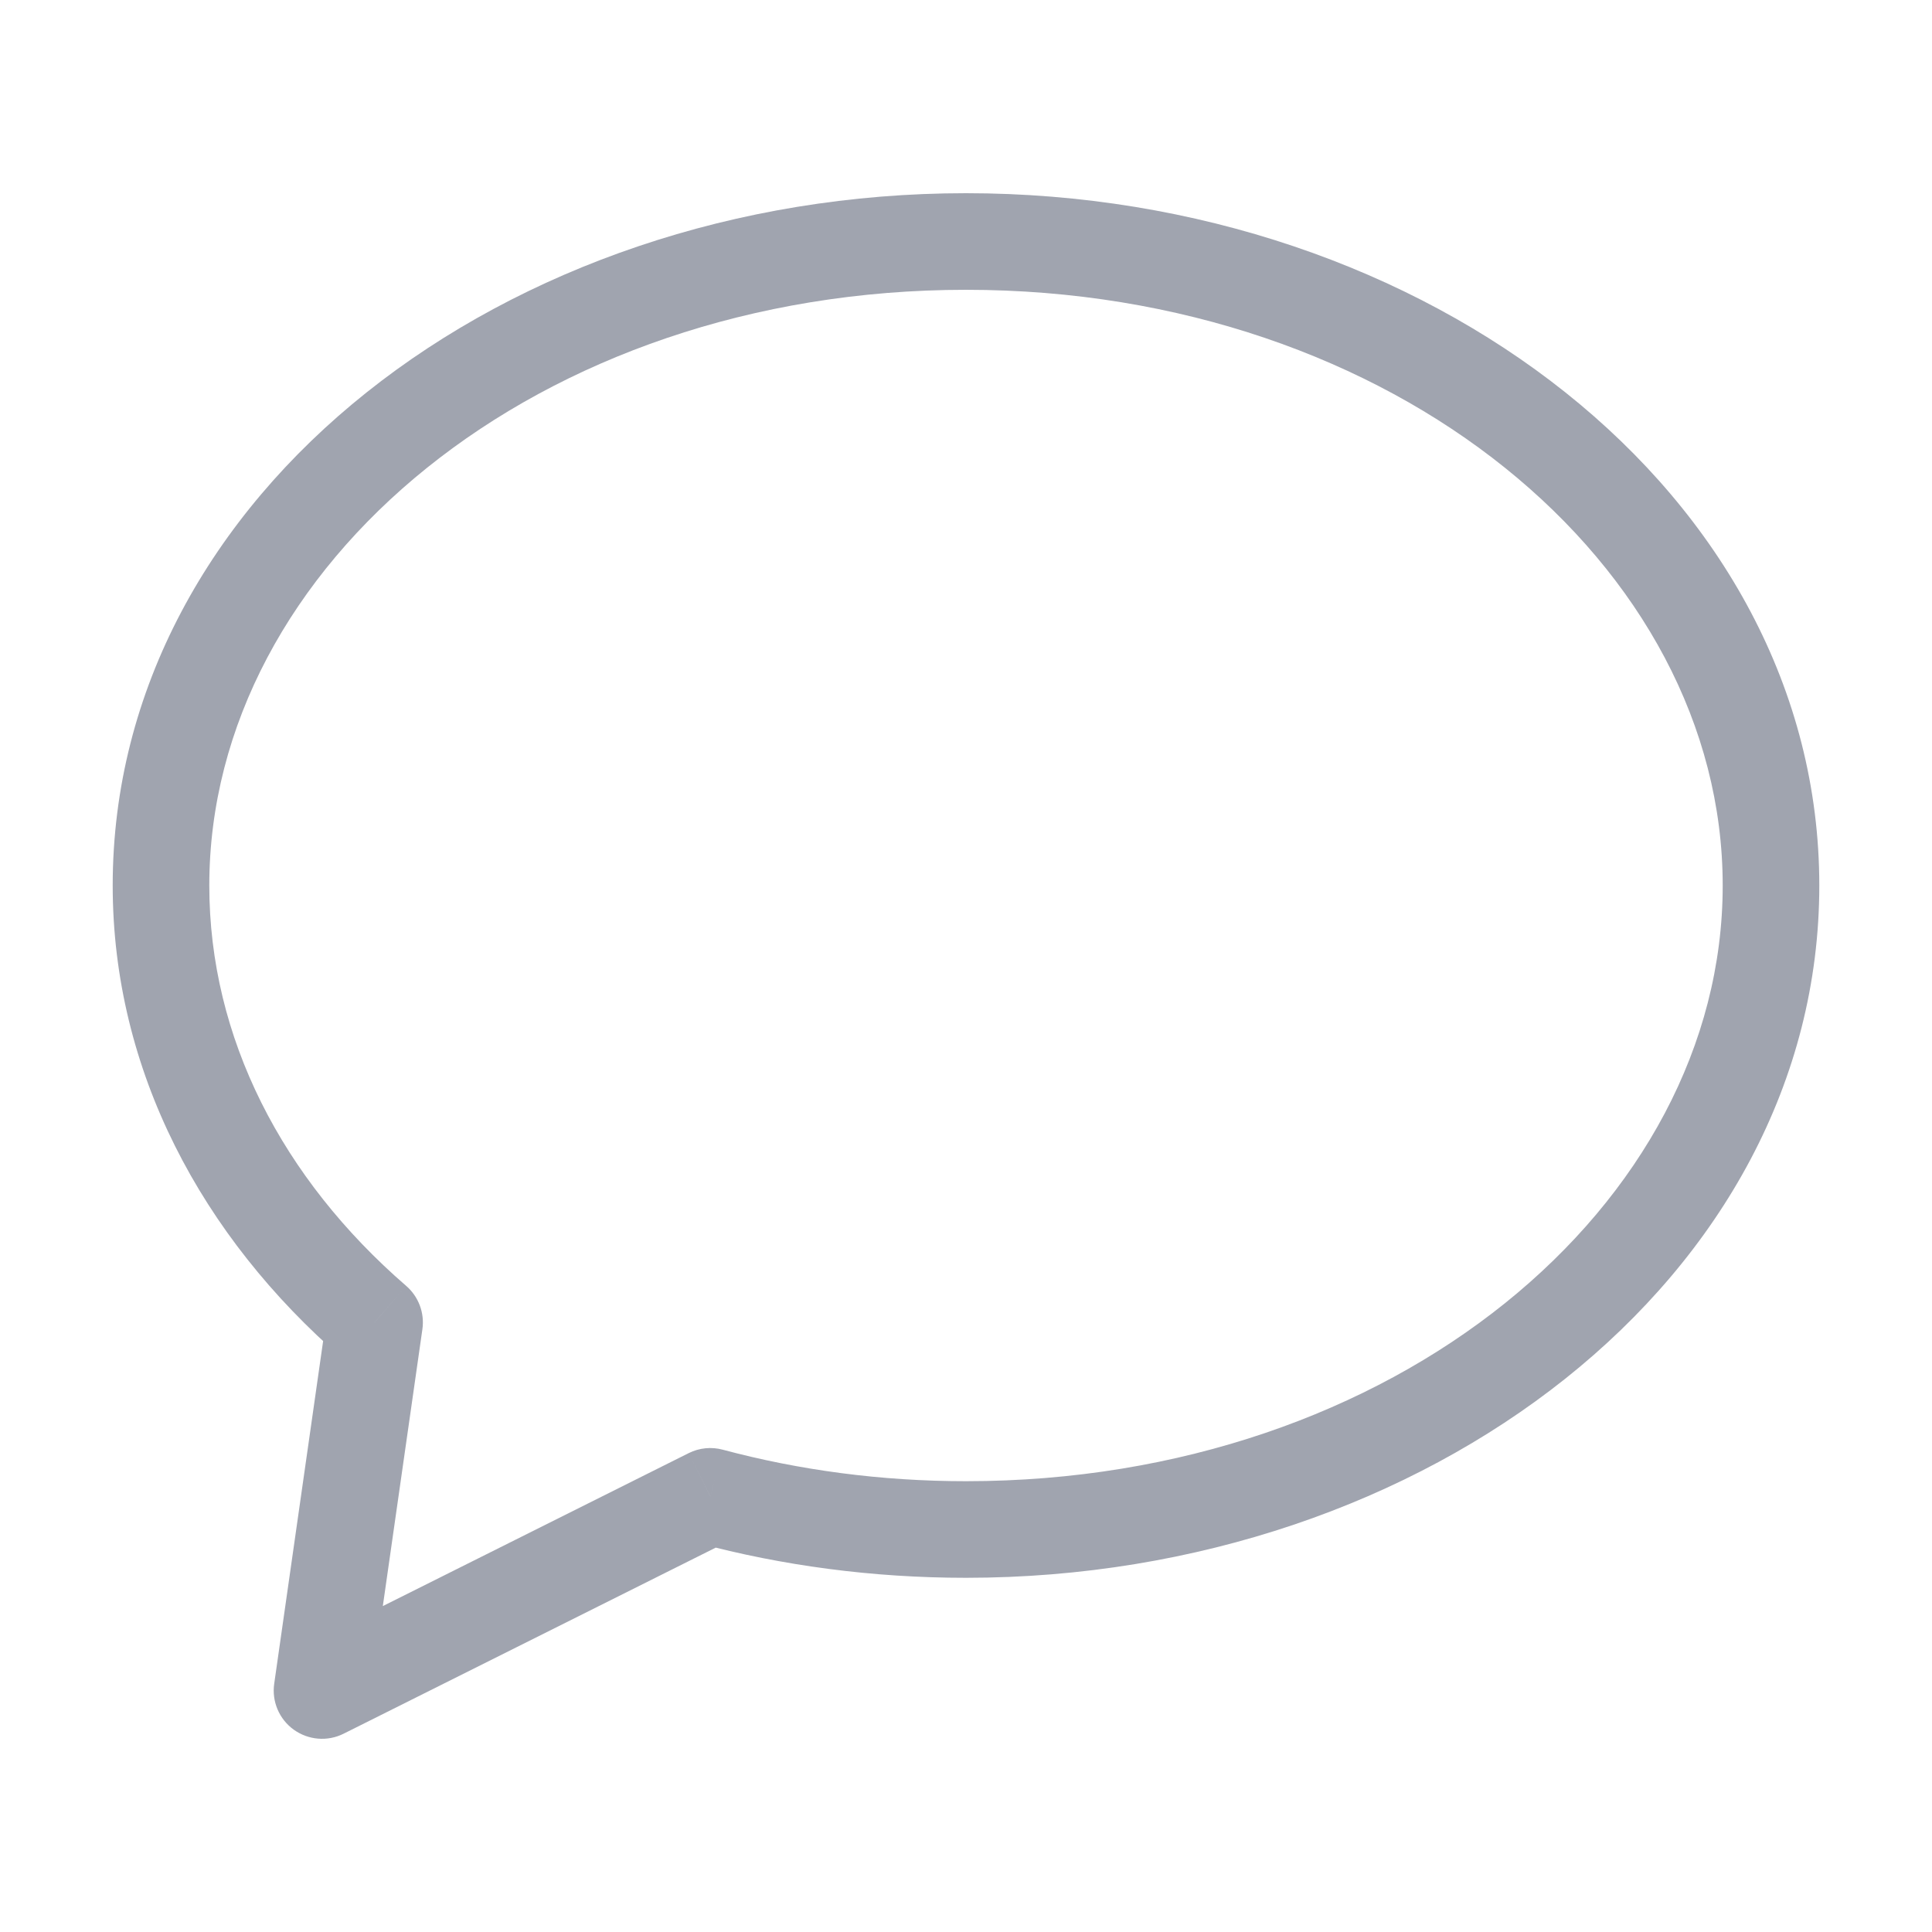 <svg width="30" height="30" viewBox="0 0 30 30" fill="none" xmlns="http://www.w3.org/2000/svg">
<path d="M11.03 23.235L11.224 22.511C11.047 22.463 10.858 22.482 10.694 22.564L11.03 23.235ZM5 26.25L4.258 26.144C4.218 26.42 4.335 26.695 4.561 26.858C4.788 27.021 5.086 27.046 5.335 26.921L5 26.25ZM5.817 20.534L6.559 20.64C6.595 20.388 6.5 20.134 6.307 19.967L5.817 20.534ZM15 24.5C22.153 24.5 28.25 19.835 28.25 13.75H26.75C26.75 18.711 21.654 23 15 23V24.5ZM10.836 23.96C12.147 24.311 13.547 24.5 15 24.5V23C13.677 23 12.408 22.828 11.224 22.511L10.836 23.96ZM5.335 26.921L11.365 23.906L10.694 22.564L4.665 25.579L5.335 26.921ZM5.074 20.428L4.258 26.144L5.742 26.356L6.559 20.64L5.074 20.428ZM1.75 13.75C1.75 16.622 3.132 19.202 5.326 21.101L6.307 19.967C4.384 18.302 3.25 16.114 3.25 13.75H1.75ZM15 3C7.847 3 1.75 7.665 1.75 13.75H3.25C3.25 8.789 8.346 4.5 15 4.5V3ZM28.25 13.75C28.25 7.665 22.153 3 15 3V4.5C21.654 4.5 26.75 8.789 26.75 13.75H28.25Z" fill="#A0A4AF"/>
</svg>
